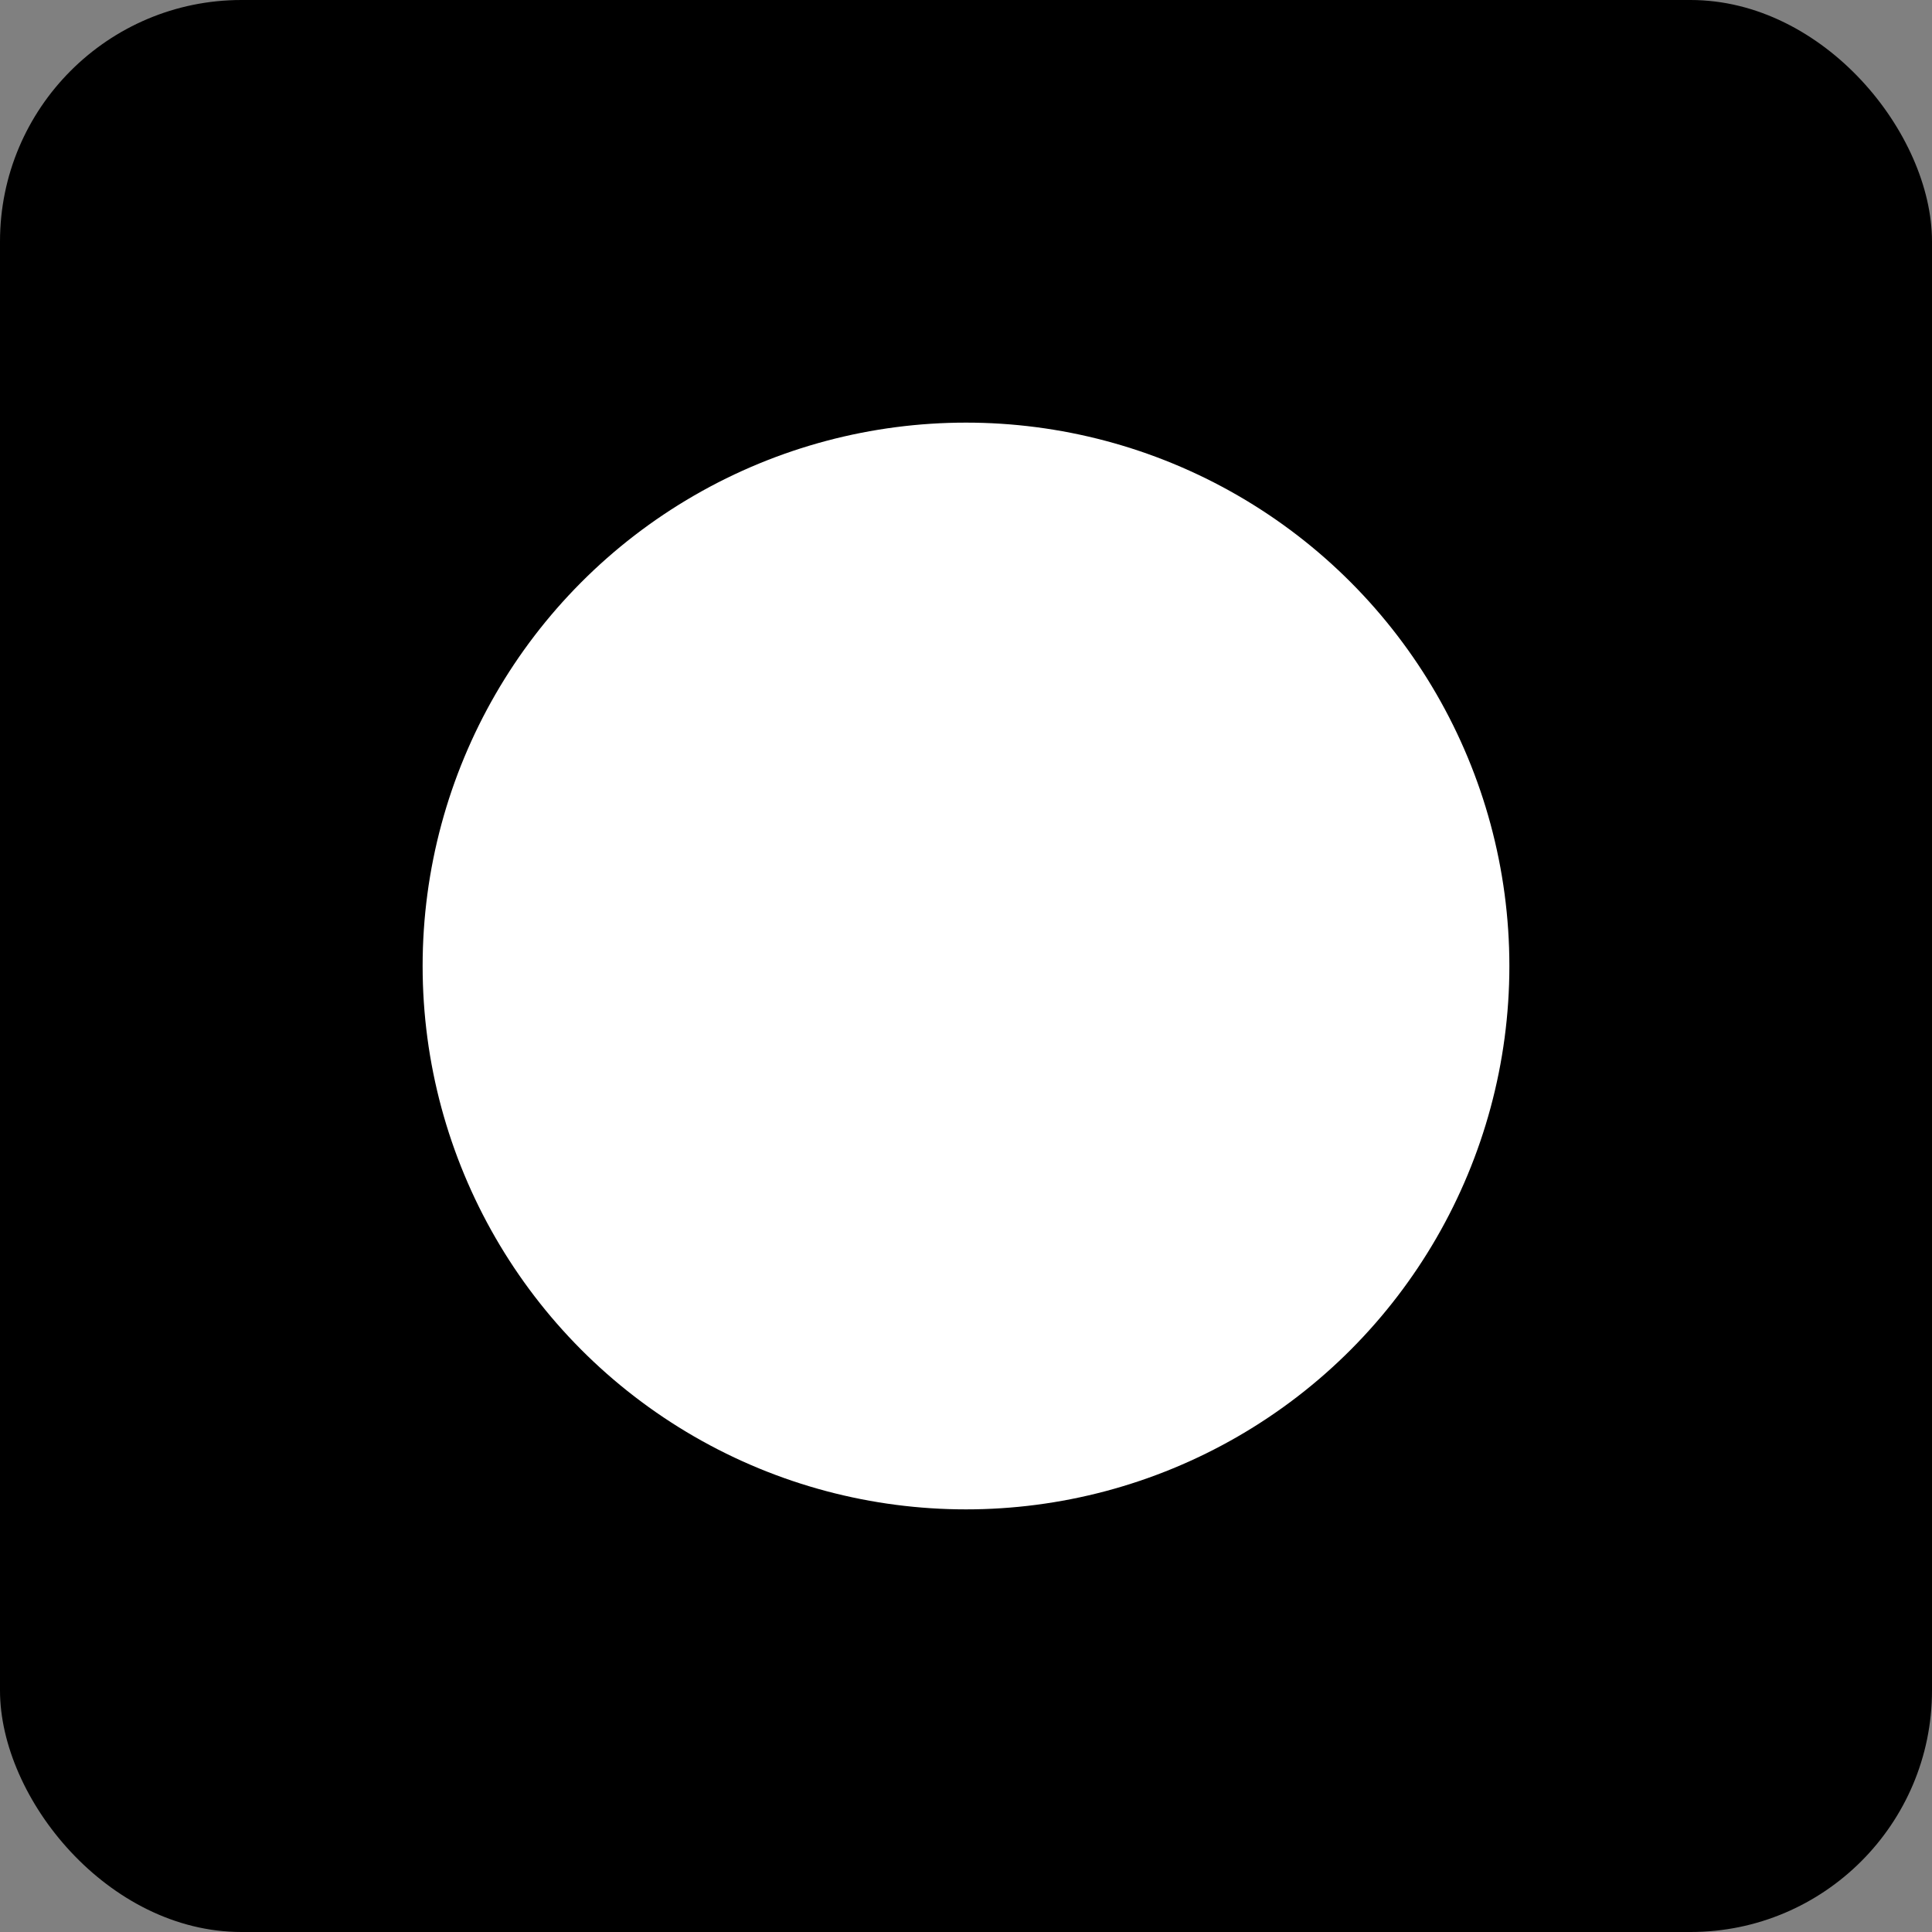 <?xml version="1.0" encoding="UTF-8"?>
<svg xmlns="http://www.w3.org/2000/svg" width="192" height="192" viewBox="0 0 64 64">
  <rect x="0" y="0" width="64" height="64" fill="#808080" stroke="none"/>
  <rect width="64" height="64" rx="8" fill="#000"/>
  <circle cx="32" cy="32" r="18" fill="#fff"/>
</svg>
